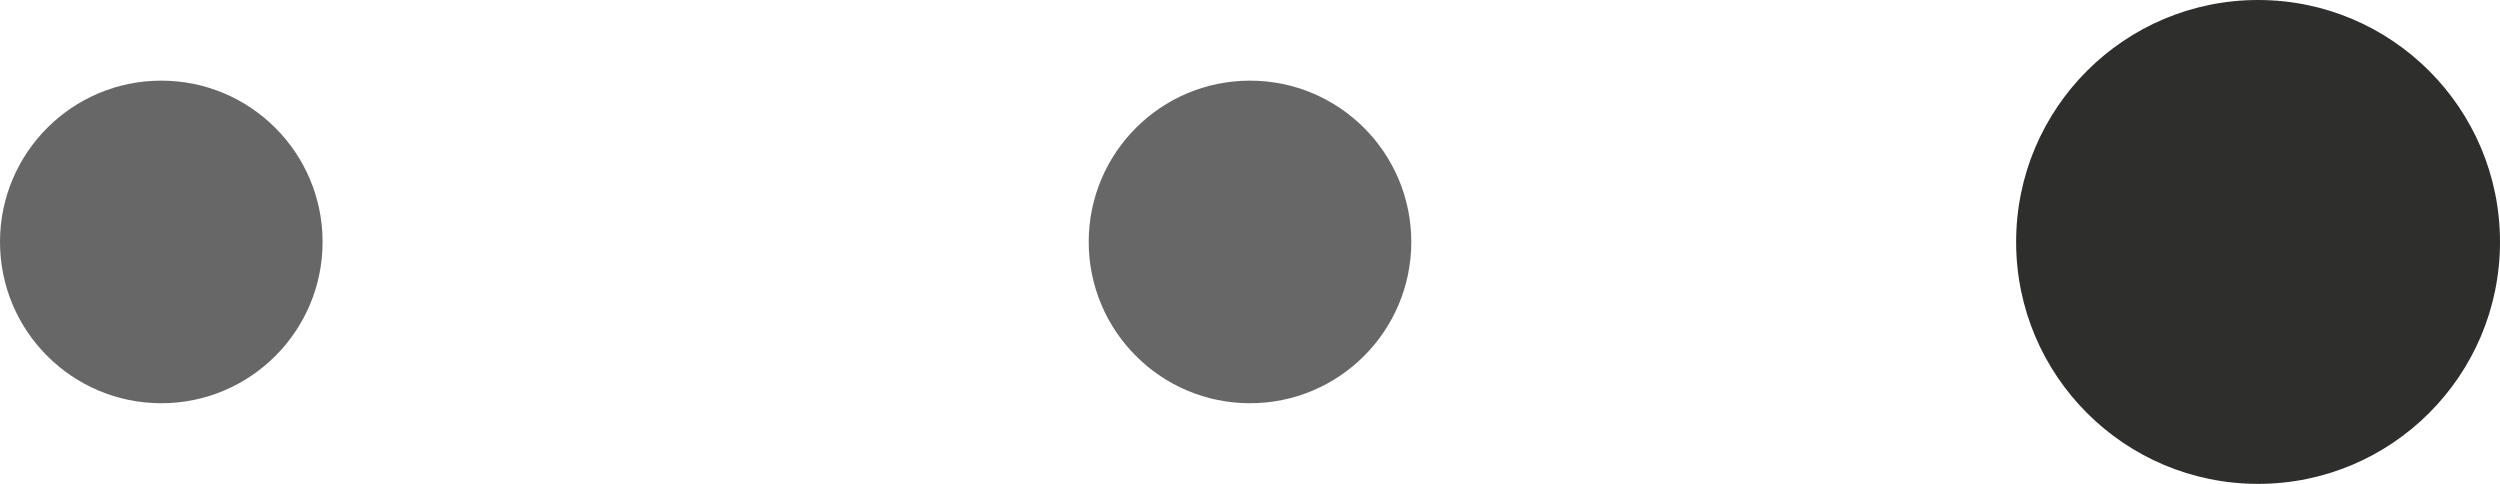 <svg width="62" height="12" viewBox="0 0 62 12" fill="none" xmlns="http://www.w3.org/2000/svg">
<circle cx="56" cy="6" r="4" fill="#666766"/>
<circle cx="31" cy="6" r="4" fill="#666766"/>
<circle cx="4" cy="6" r="4" fill="#666766"/>
<circle cx="56" cy="6" r="6" fill="#2E2E2D"/>
</svg>
